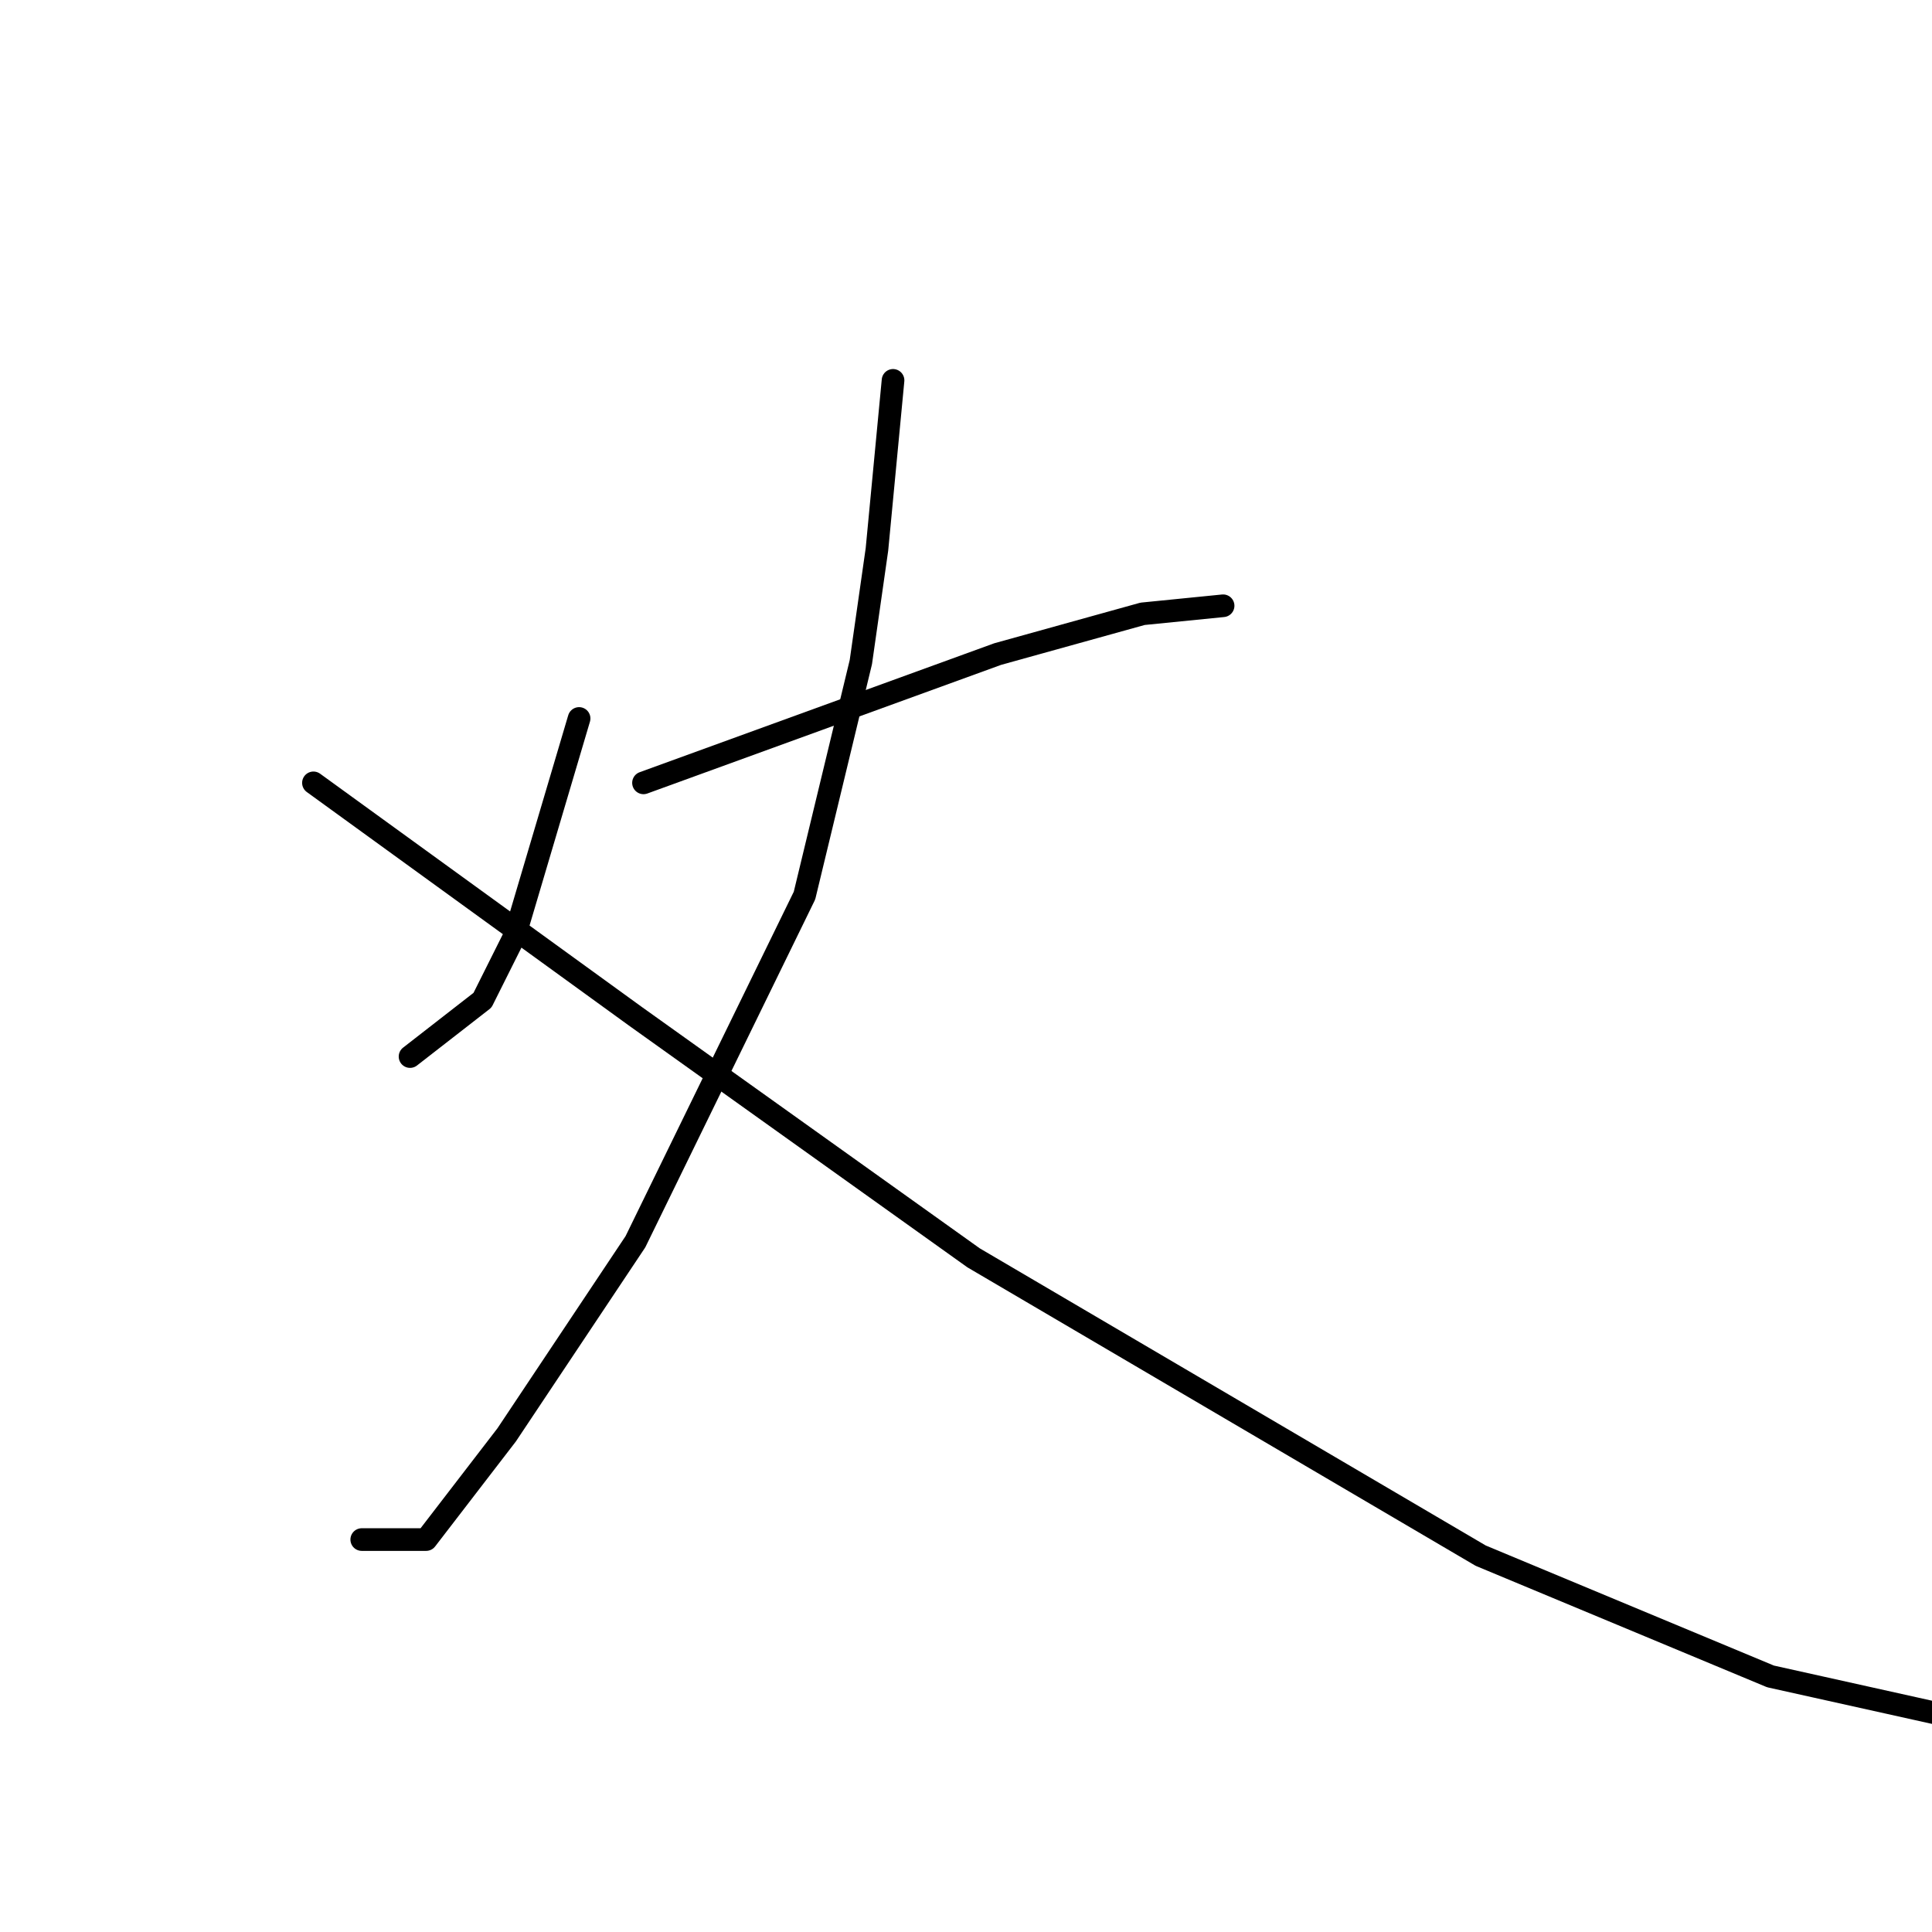 <?xml version="1.0" standalone="no"?>
    <svg width="256" height="256" xmlns="http://www.w3.org/2000/svg" version="1.1">
    <polyline stroke="black" stroke-width="3" stroke-linecap="round" fill="transparent" stroke-linejoin="round" points="85.267 103.733 132.2 86.667 151.4 81.333 162.067 80.267 162.067 80.267 " />
        <polyline stroke="black" stroke-width="3" stroke-linecap="round" fill="transparent" stroke-linejoin="round" points="118.333 50.4 116.2 72.8 114.067 87.733 106.6 118.667 84.2 164.533 67.133 190.133 56.467 204 47.933 204 47.933 204 " />
        <polyline stroke="black" stroke-width="3" stroke-linecap="round" fill="transparent" stroke-linejoin="round" points="76.733 95.2 68.2 124 63.933 132.533 54.333 140 54.333 140 " />
        <polyline stroke="black" stroke-width="3" stroke-linecap="round" fill="transparent" stroke-linejoin="round" points="41.533 103.733 84.2 134.667 106.6 150.667 129 166.667 196.2 206.133 234.6 222.133 263.4 228.533 283.667 226.4 283.667 226.4 " />
        </svg>